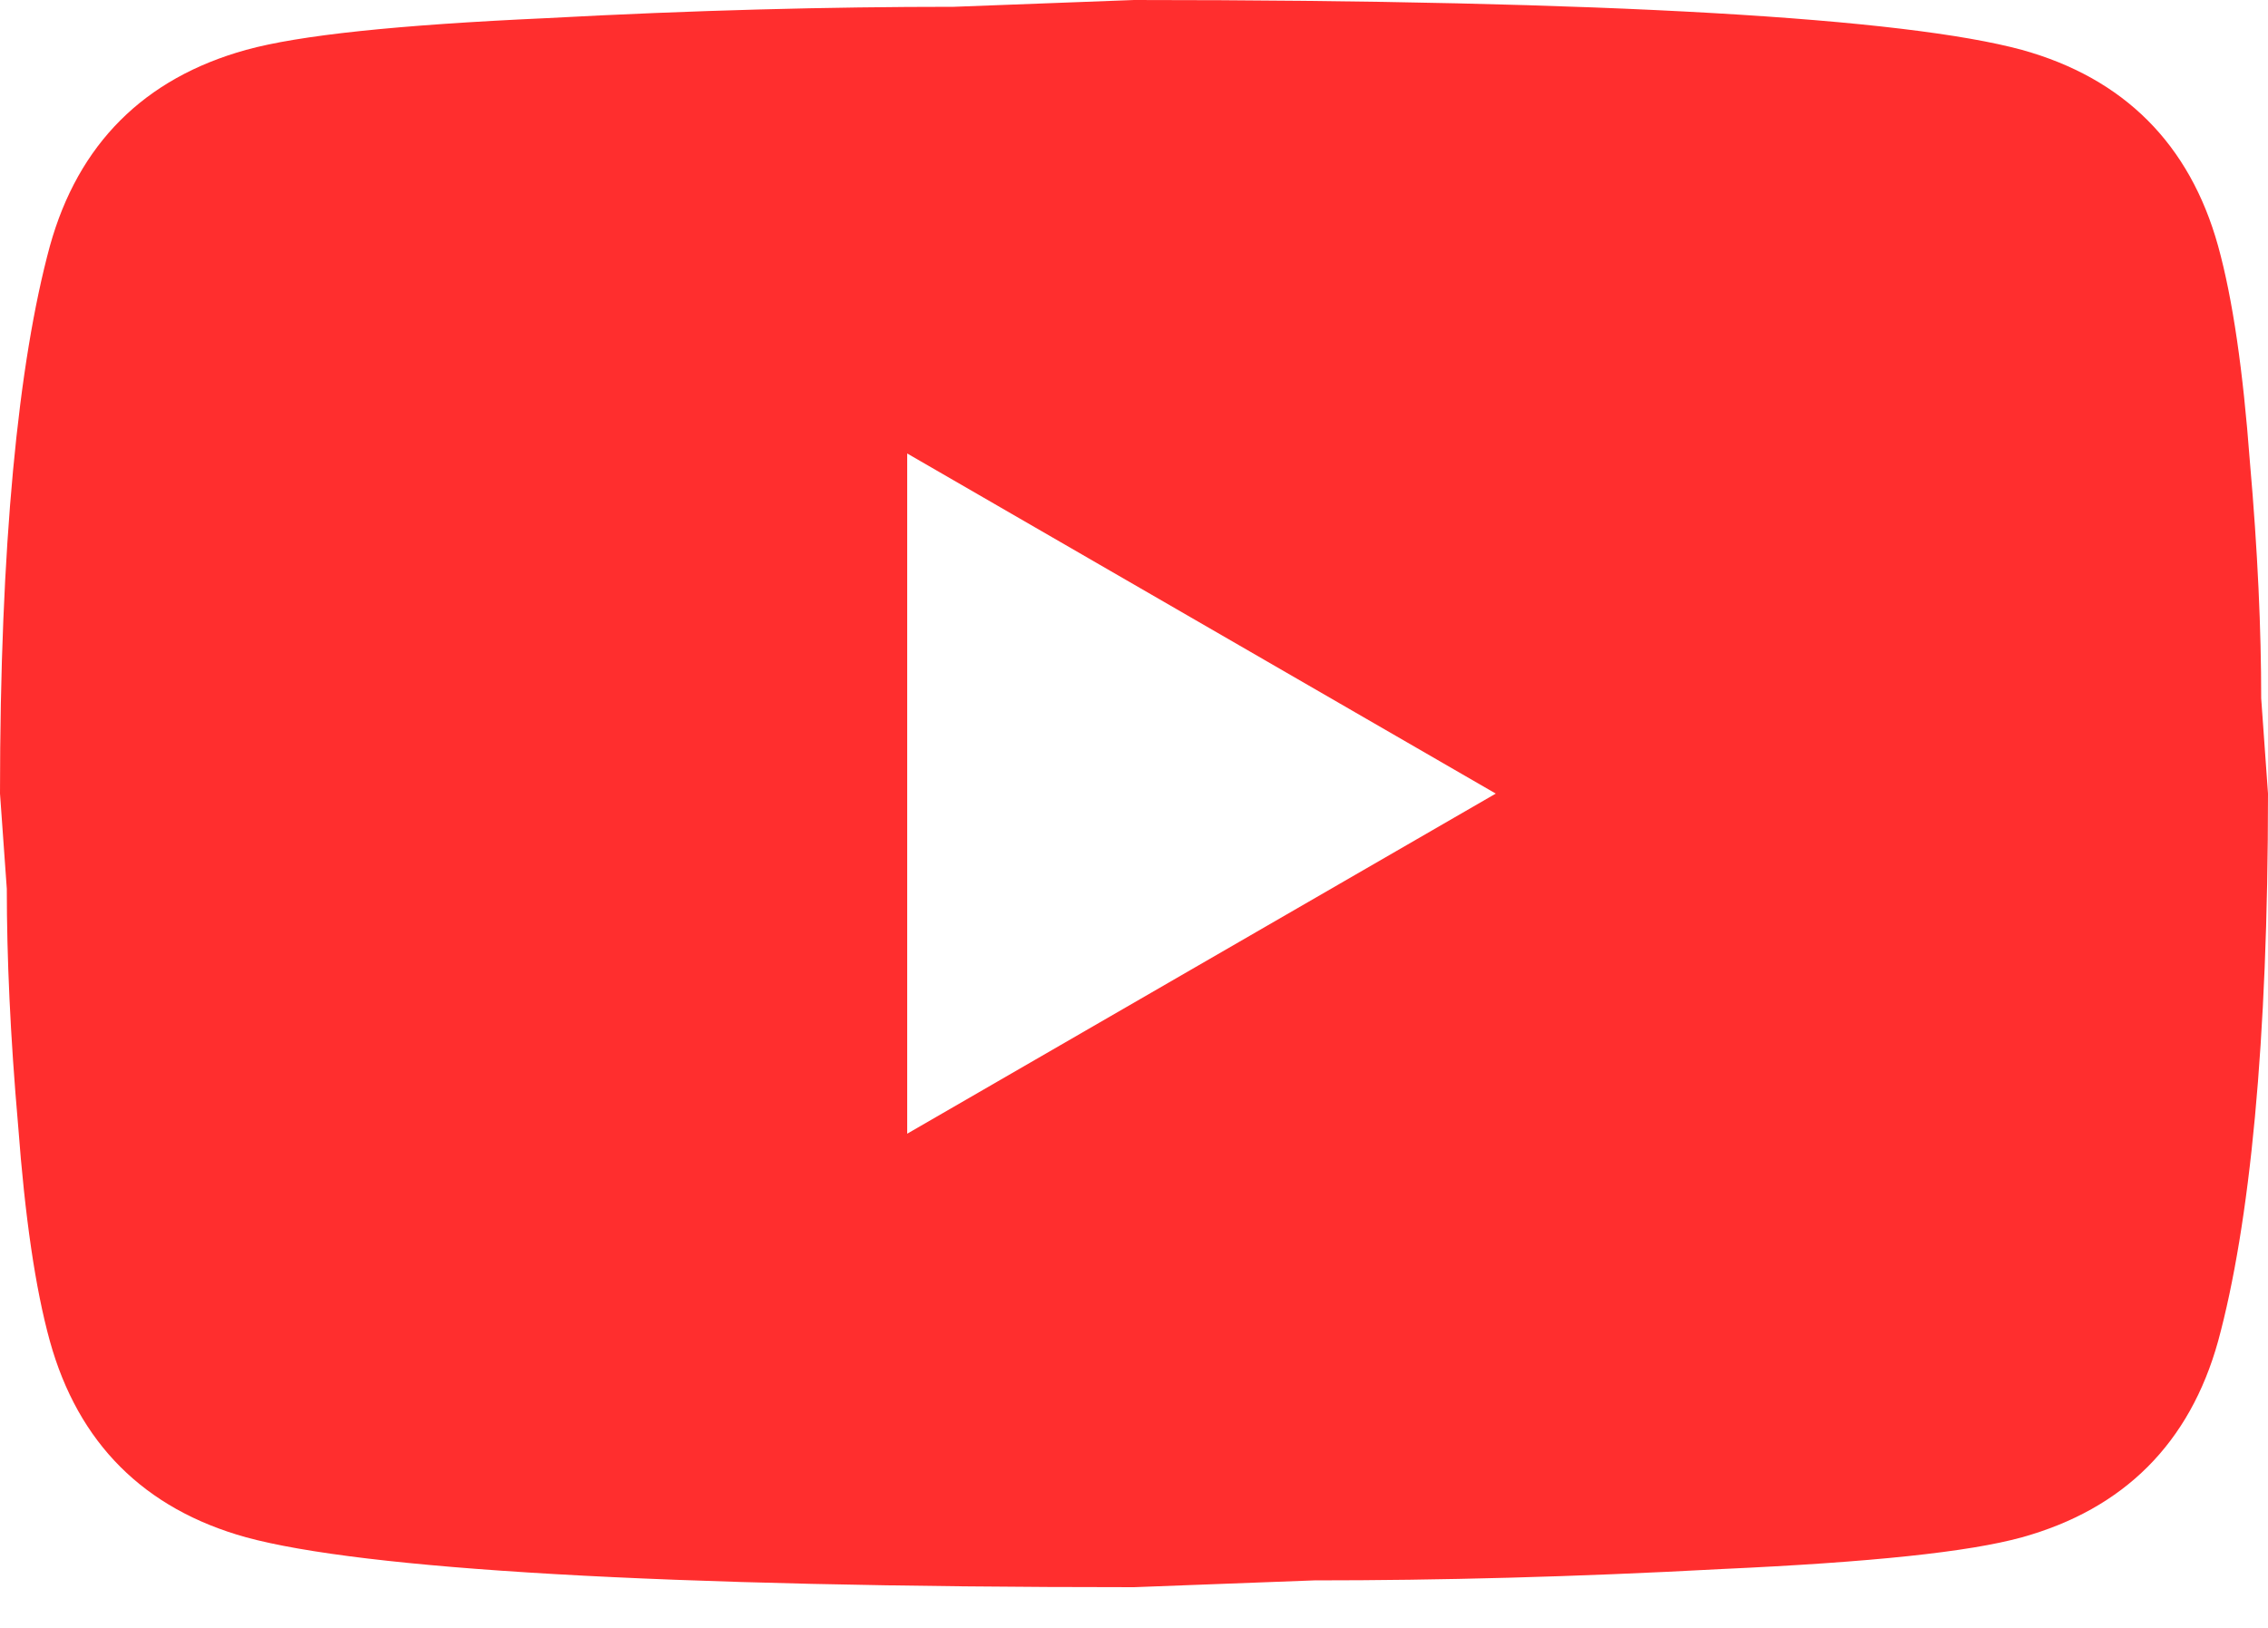 <svg width="39" height="28" viewBox="0 0 39 28" fill="none" xmlns="http://www.w3.org/2000/svg">
<path d="M15.6 19.5L25.721 13.65L15.6 7.8V19.5ZM38.142 4.231C38.395 5.148 38.571 6.377 38.688 7.936C38.825 9.496 38.883 10.842 38.883 12.012L39 13.65C39 17.921 38.688 21.06 38.142 23.069C37.654 24.823 36.523 25.954 34.769 26.442C33.852 26.695 32.175 26.871 29.601 26.988C27.066 27.125 24.745 27.183 22.601 27.183L19.5 27.3C11.329 27.3 6.24 26.988 4.231 26.442C2.477 25.954 1.345 24.823 0.858 23.069C0.605 22.152 0.429 20.924 0.312 19.363C0.175 17.803 0.117 16.458 0.117 15.288L0 13.65C0 9.38 0.312 6.24 0.858 4.231C1.345 2.477 2.477 1.345 4.231 0.858C5.148 0.605 6.825 0.429 9.399 0.312C11.934 0.175 14.255 0.117 16.399 0.117L19.5 0C27.671 0 32.76 0.312 34.769 0.858C36.523 1.345 37.654 2.477 38.142 4.231Z" fill="#FF2E2E"/>
</svg>
